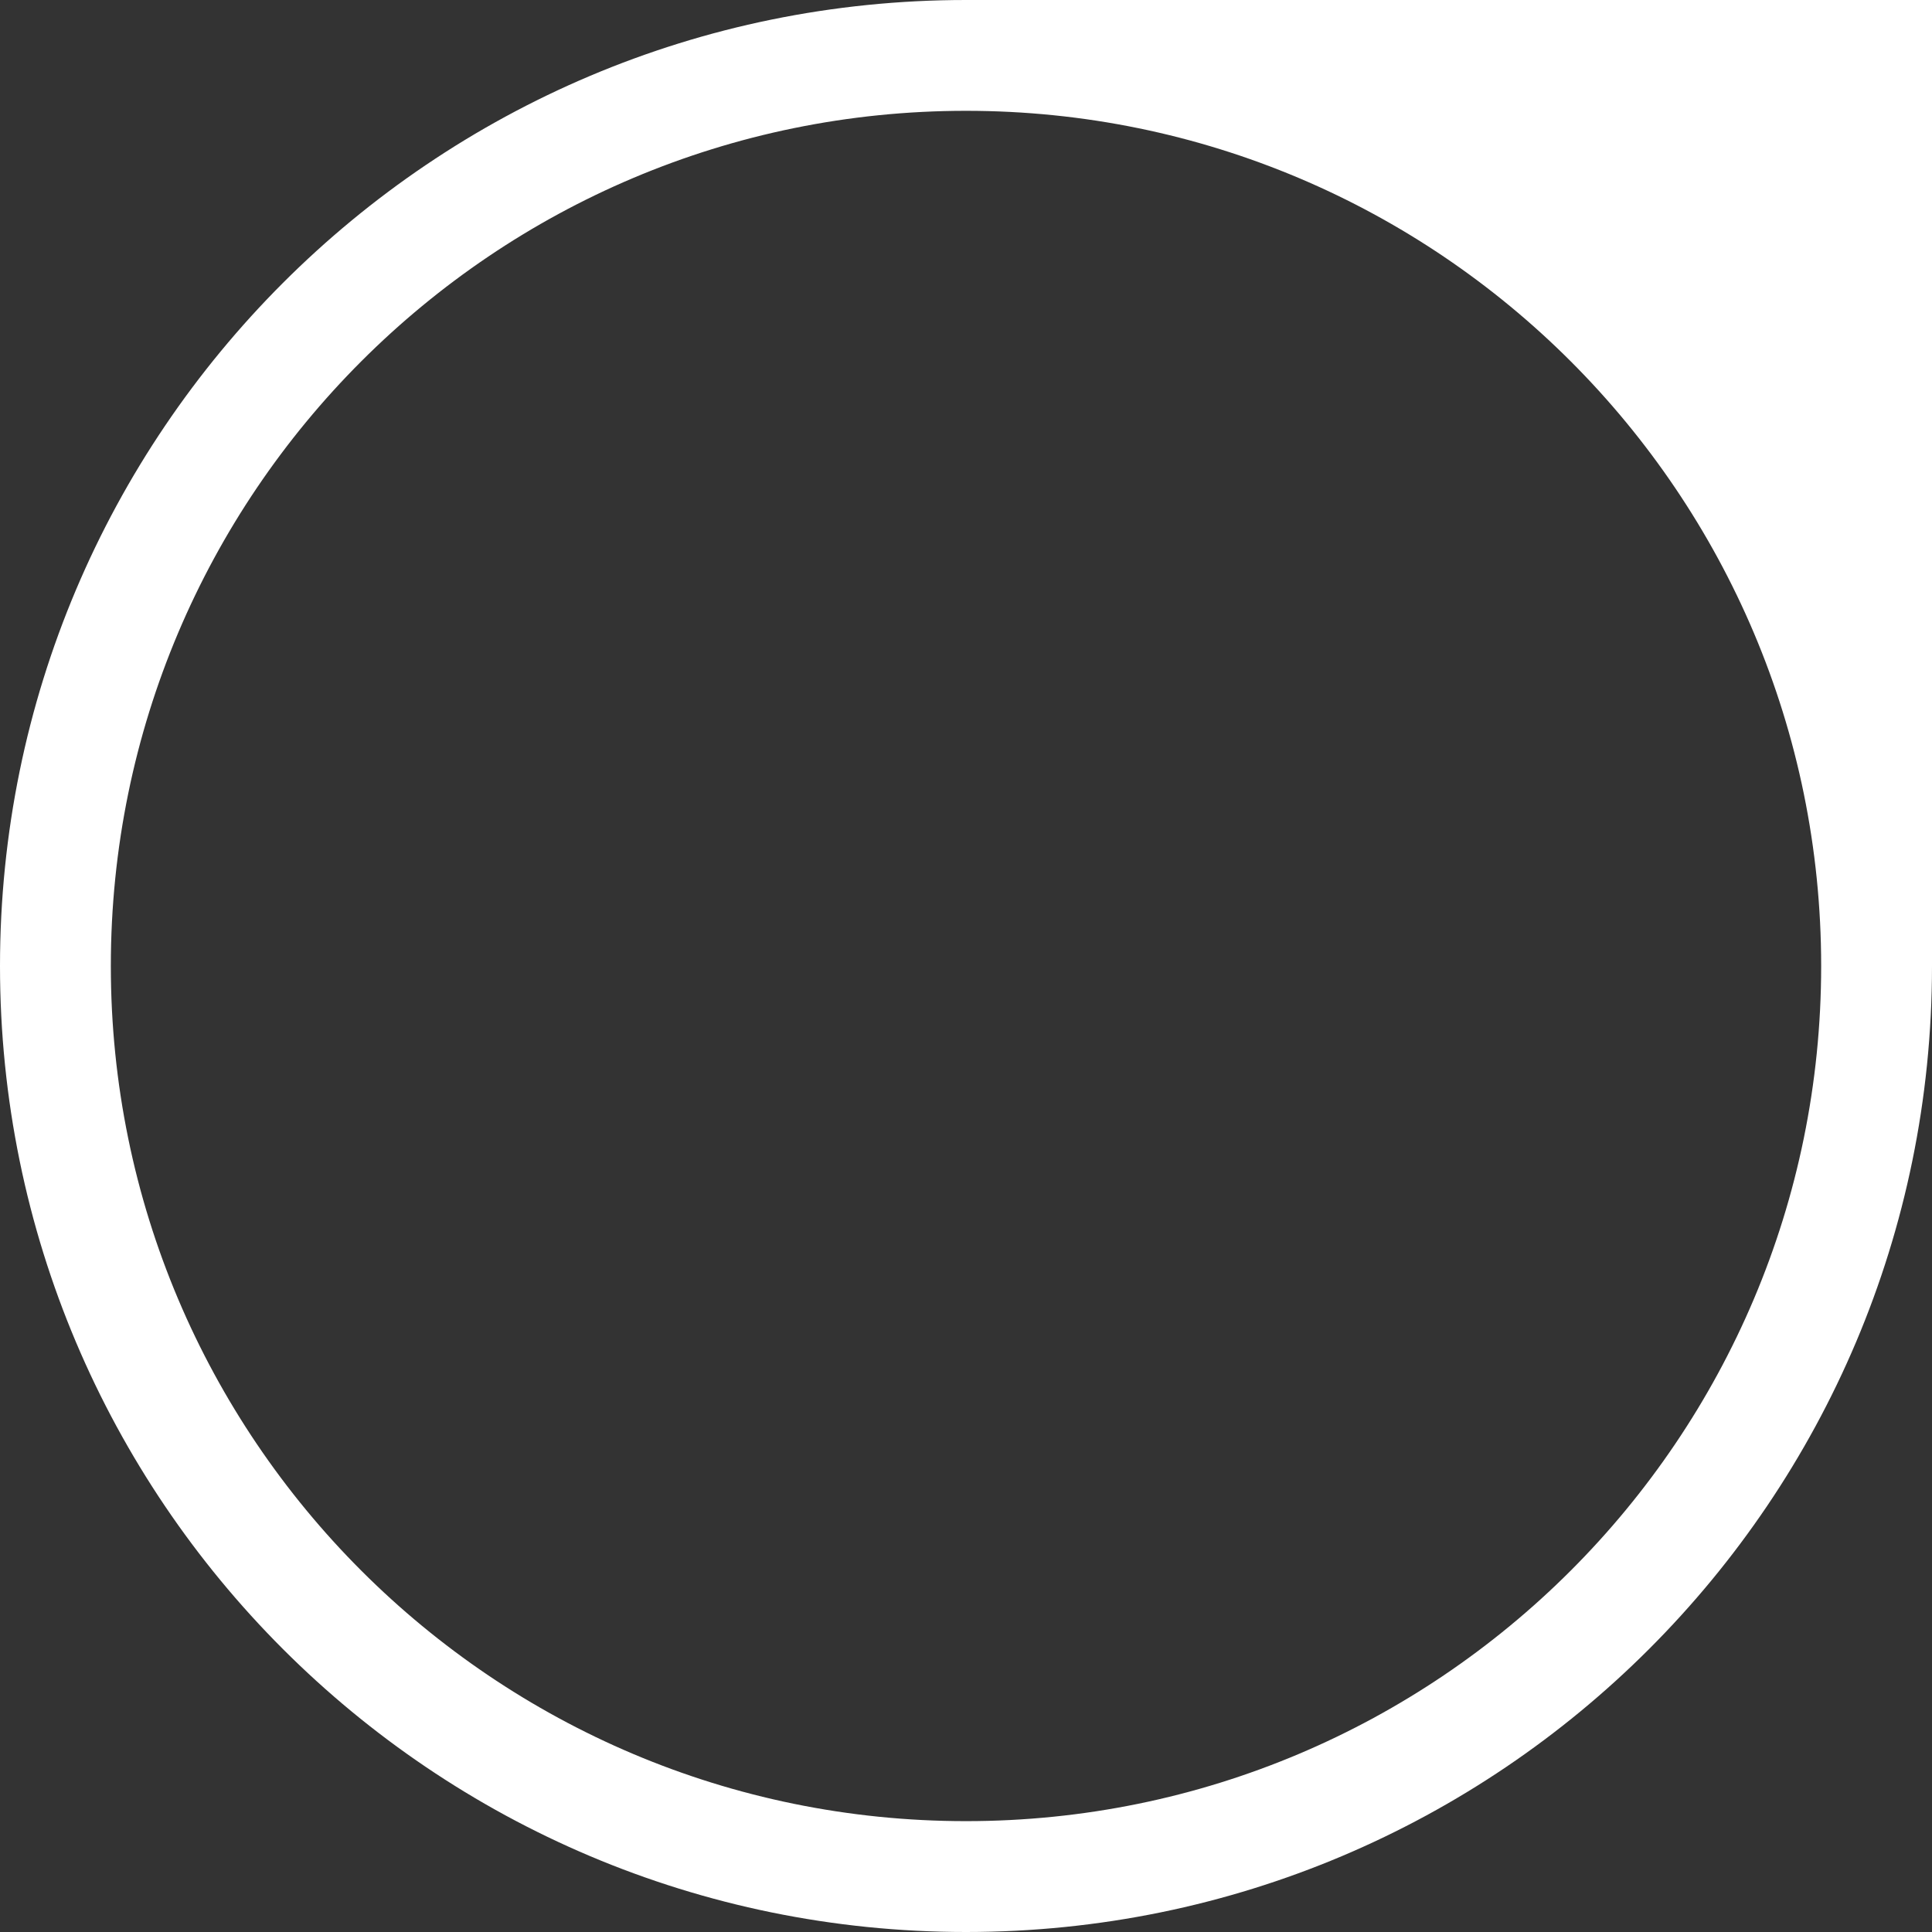 <svg width="84" height="84" viewBox="0 0 84 84" fill="none" xmlns="http://www.w3.org/2000/svg">
<rect x="0" y="0" width="84" height="84" fill="#333333" stroke="none"/>
<path d="M84 42C84 65.196 65.196 84 42 84C18.804 84 0 65.196 0 42C0 18.804 18.804 0 42 0H84V42ZM42 4.818C21.466 4.818 4.819 21.465 4.819 41.999C4.819 62.533 21.466 79.18 42 79.18C62.534 79.18 79.181 62.533 79.181 41.999C79.181 21.465 62.534 4.818 42 4.818Z" fill="white"/>
</svg>
